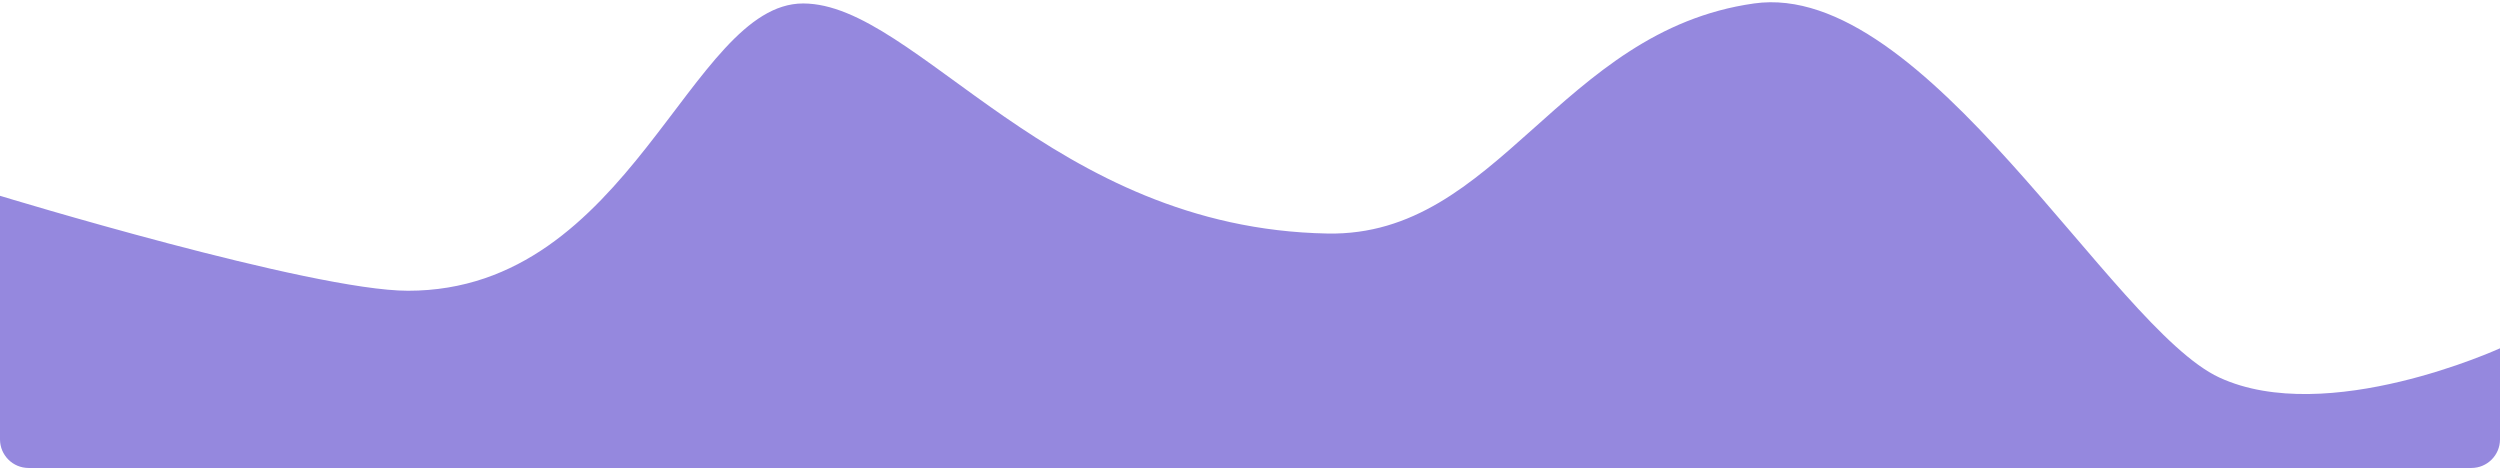 
<svg width="1054" height="198" viewBox="0 0 1054 198" fill="none" xmlns="http://www.w3.org/2000/svg">
<path opacity="0.8" fill-rule="evenodd" clip-rule="evenodd" d="M0 82.546C0 82.546 131.268 122.58 172.026 122.58C266.069 122.58 290.806 1.459 338.591 1.459C386.376 1.459 443.272 96.373 559.767 98.459C631.623 99.746 657.477 13.077 739.47 1.459C811.689 -8.774 890.223 138.152 935.709 159.177C981.194 180.201 1054 146.839 1054 146.839L1054 185.239C1054 191.899 1048.6 197.298 1041.94 197.298H12.059C5.399 197.298 0 191.899 0 185.239V82.546Z" fill="#7B6AD6"/>
</svg>
